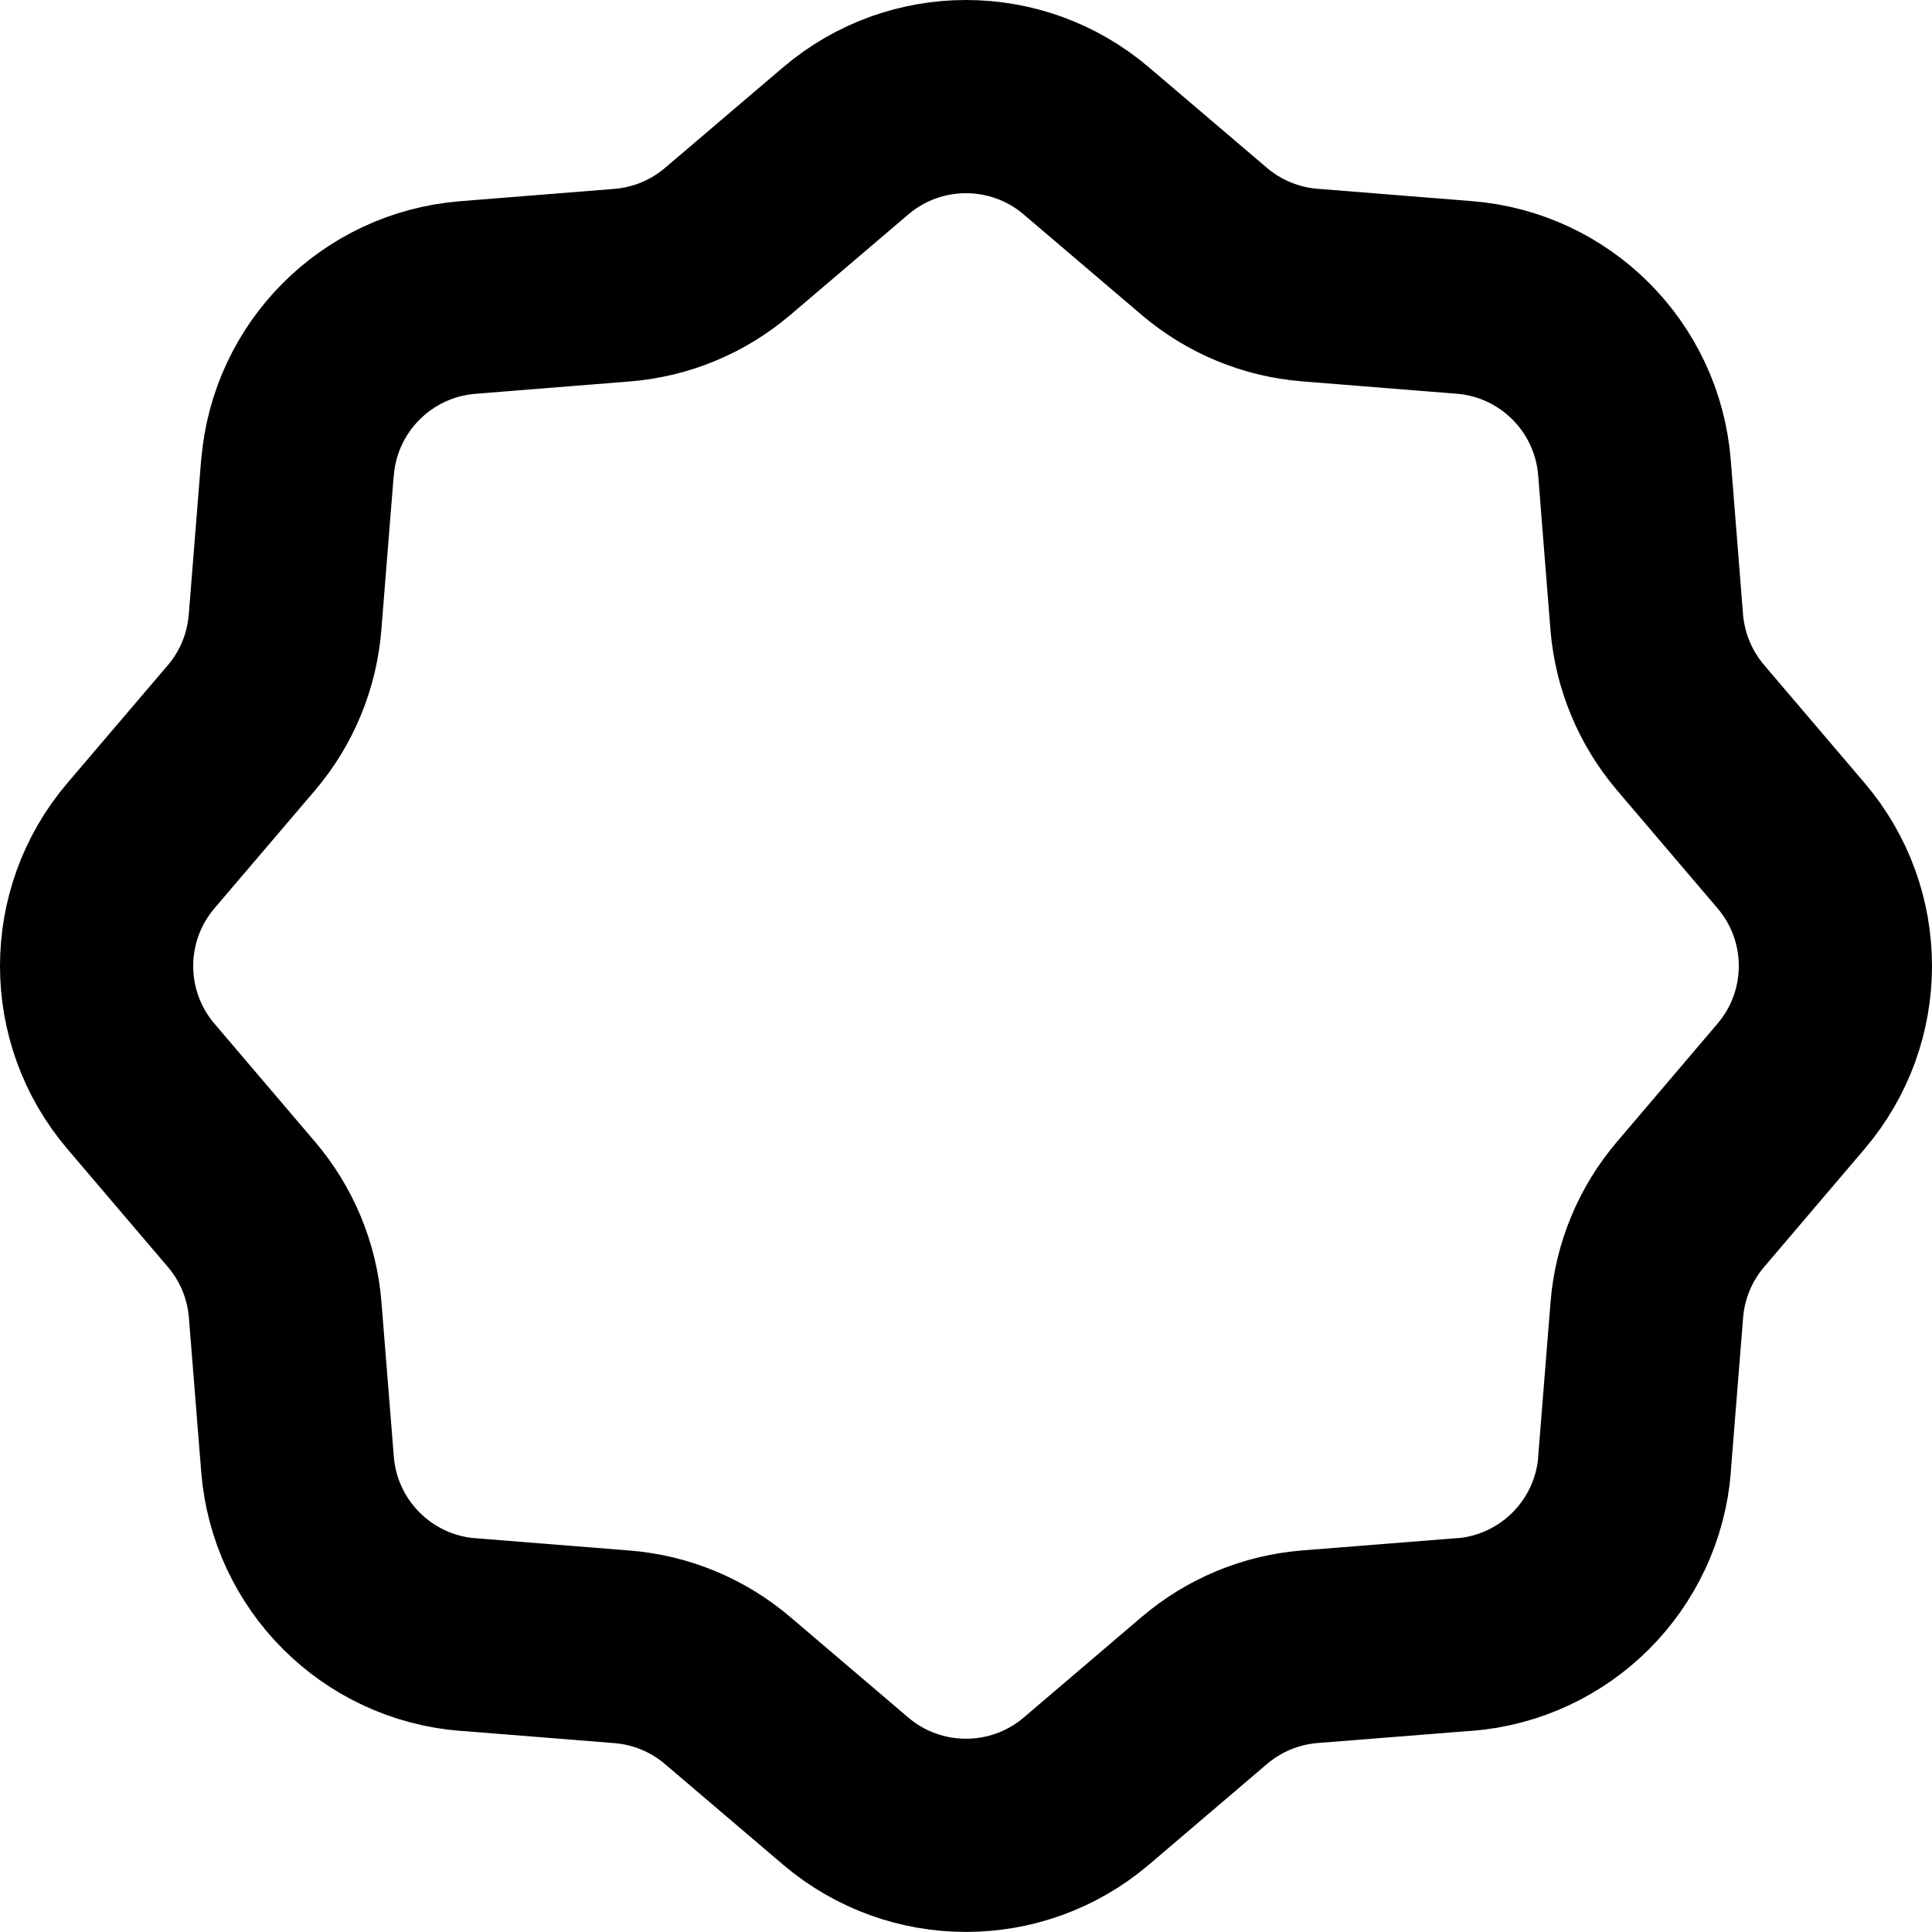 <svg width="20" height="20" viewBox="0 0 20 20" fill="none" xmlns="http://www.w3.org/2000/svg">
<path d="M16.92 15.158L17.048 13.559C17.08 13.156 17.239 12.774 17.501 12.467L18.541 11.245C19.153 10.527 19.153 9.472 18.541 8.754L17.501 7.533C17.239 7.225 17.08 6.843 17.047 6.44L16.92 4.841C16.845 3.901 16.099 3.154 15.159 3.079L13.559 2.951C13.157 2.919 12.775 2.761 12.467 2.499L11.246 1.459C10.528 0.847 9.472 0.847 8.754 1.459L7.533 2.499C7.225 2.761 6.843 2.92 6.44 2.952L4.841 3.08M16.921 15.159C16.846 16.099 16.099 16.846 15.159 16.921M15.159 16.92L13.559 17.047C13.157 17.079 12.774 17.238 12.467 17.5L11.246 18.541C10.528 19.152 9.472 19.152 8.754 18.541L7.533 17.501C7.226 17.239 6.843 17.08 6.44 17.048L4.841 16.92M4.842 16.921C3.902 16.846 3.155 16.099 3.08 15.159L2.952 13.559C2.92 13.156 2.761 12.774 2.499 12.467L1.459 11.246C0.847 10.528 0.847 9.472 1.459 8.754L2.5 7.533C2.762 7.225 2.919 6.843 2.951 6.44L3.079 4.841M3.08 4.842C3.155 3.901 3.902 3.155 4.842 3.08" stroke="black" stroke-width="2" stroke-linecap="round" stroke-linejoin="round"/>
</svg>
